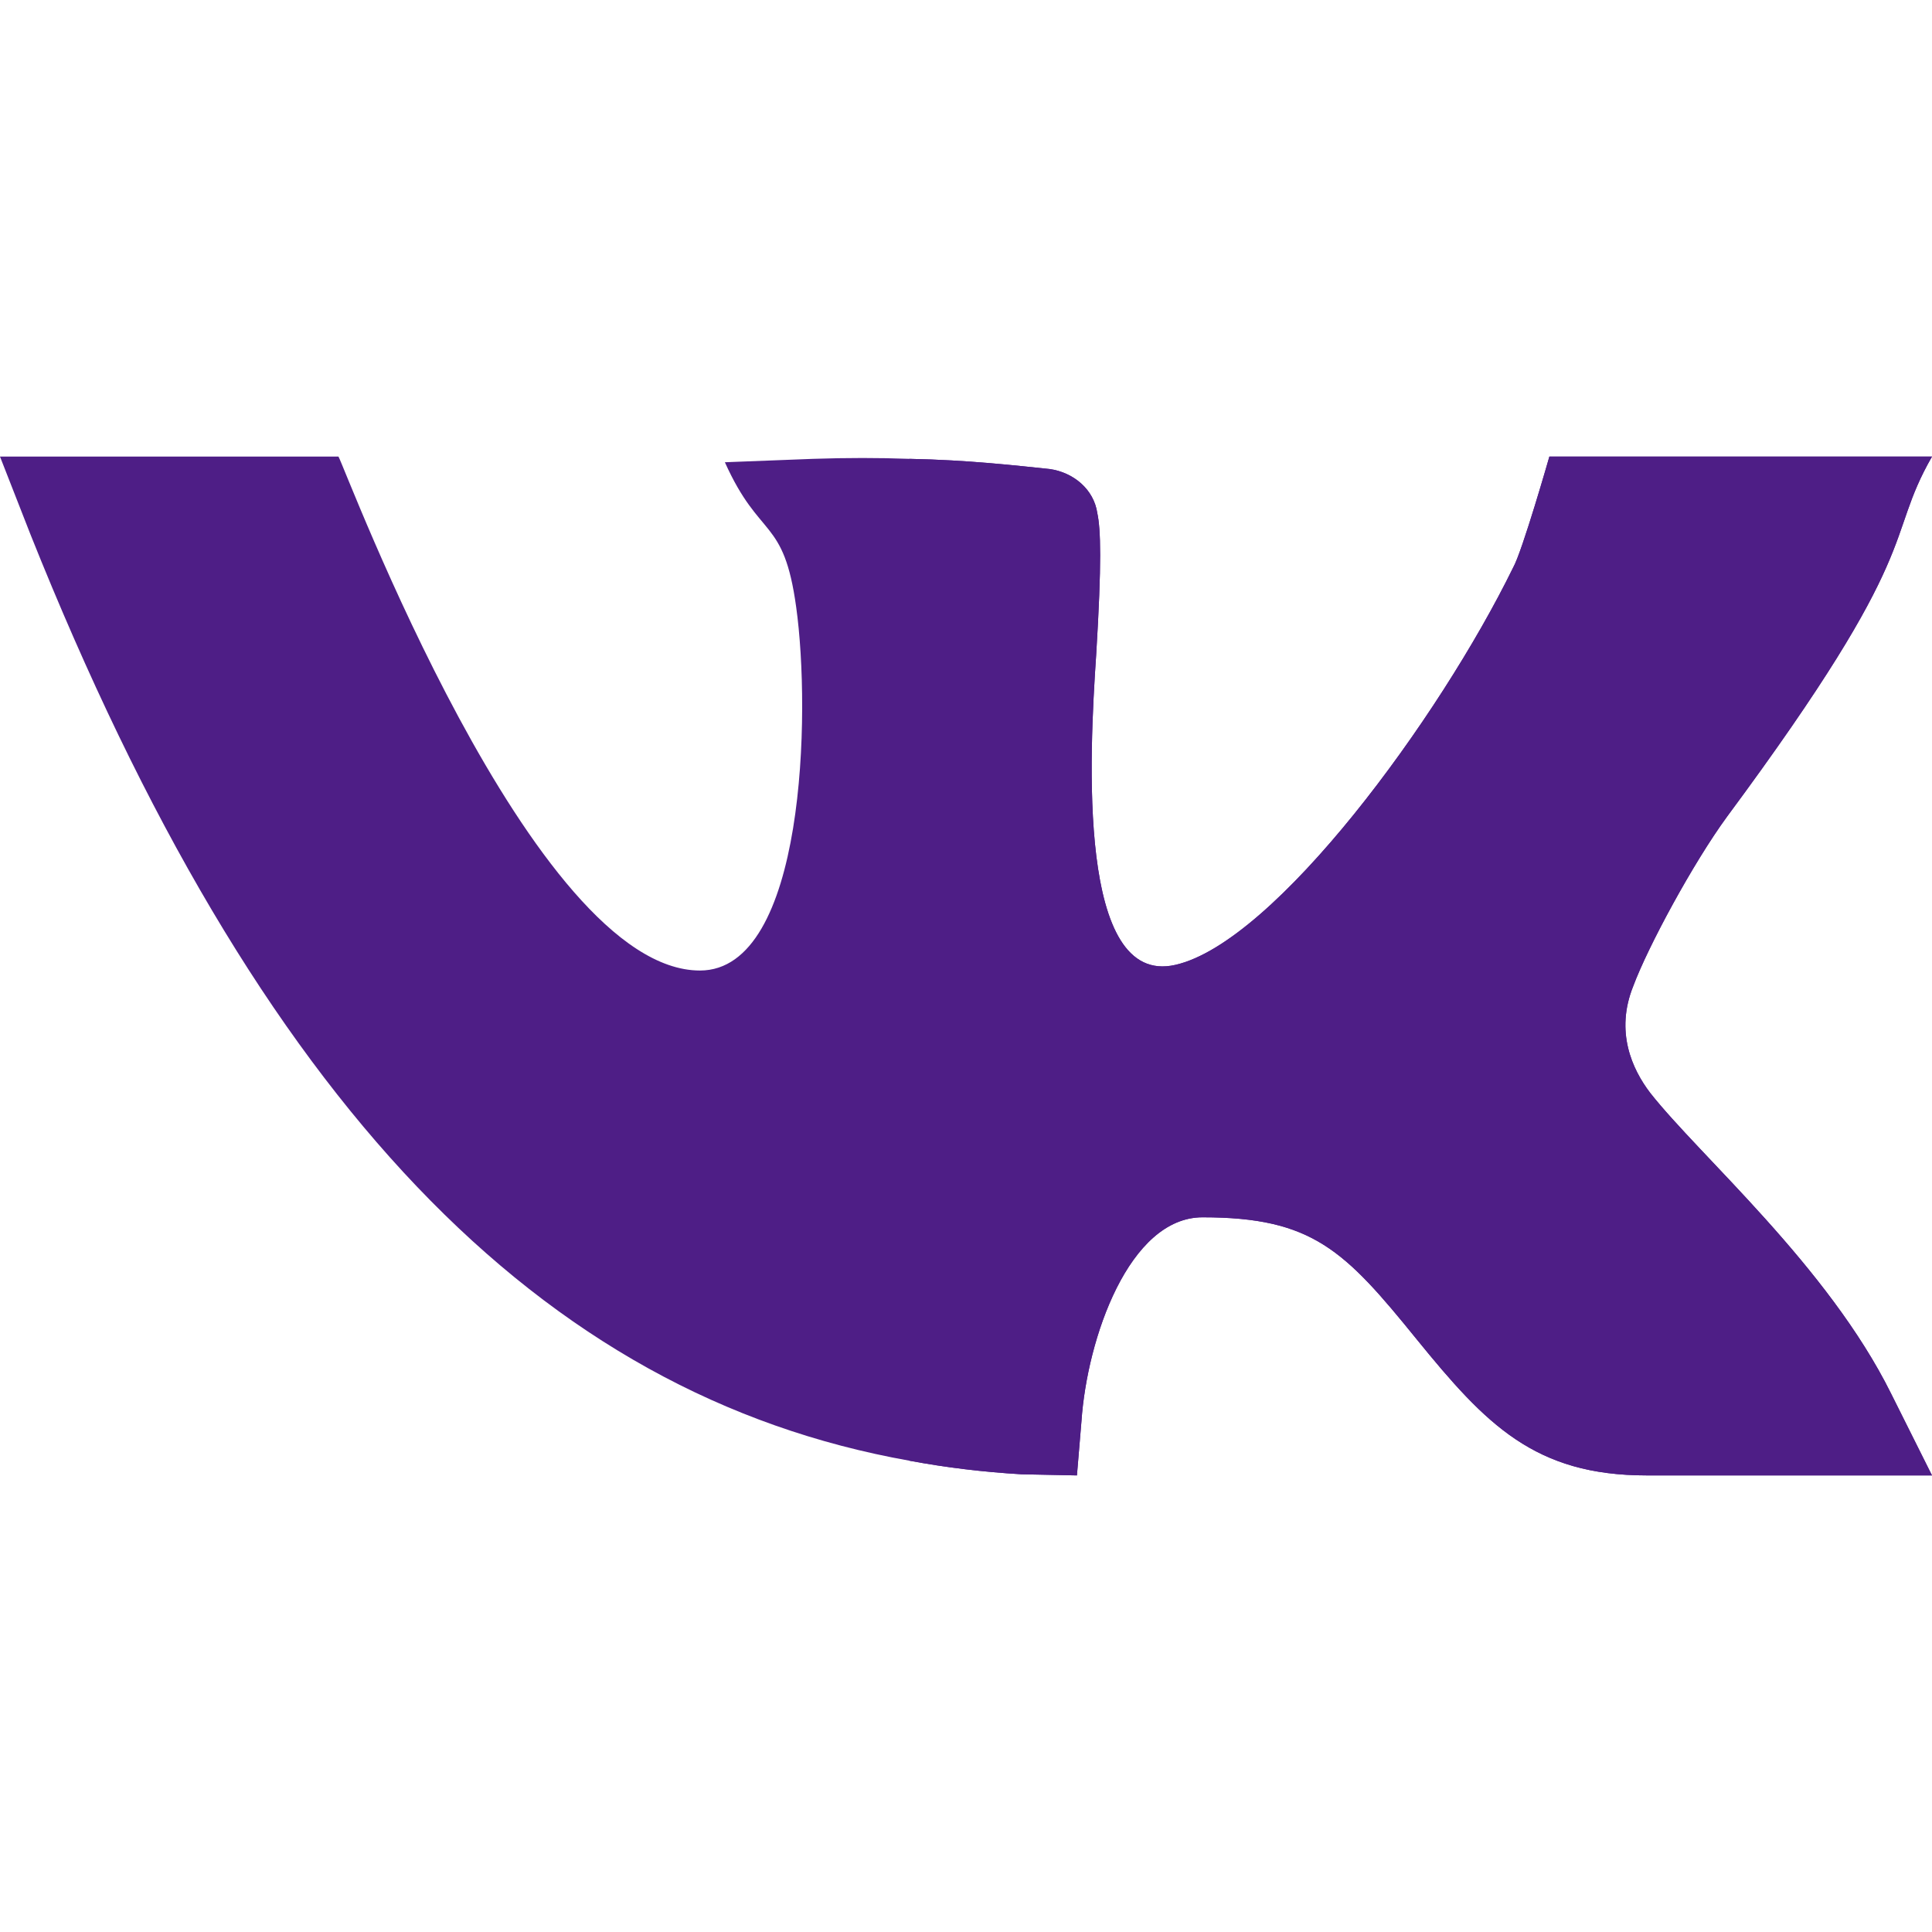 <?xml version="1.0" encoding="UTF-8" standalone="no"?> <svg viewBox="0 -121 512 512" xmlns="http://www.w3.org/2000/svg"><path d="m437.301 168.602c-4.801-6.301-9.301-16.203-4.5-28.203 3.898-10.5 15.898-32.699 24.898-45 53.102-71.699 41.402-72.898 54.301-95.398h-101.398s-7.203 25.199-9.602 29.398c-19.5 39.902-63.102 99.301-89.5 105.301-26.102 6-22.797-55.5-21-82.199 1.5-24.602 1.199-33.301.301-37.5-.902-6.301-6.301-10.801-12.602-11.699-8.699-.902-21.598-2.402-37.199-2.703-8.102-.297-16.5-.297-25.5 0l-23.398.902c9.297 20.699 15.598 14.398 18.898 38.398 3.898 27.902 2.402 96.301-25.5 96.301-44.398 0-94-133.199-95.801-136.199h-89.699l8.102 20.699c60.301 150.898 135.098 228 232.898 245.402 9.602 1.797 19.5 2.996 29.699 3.598l14.699.301 1.203-14.402c1.5-21.898 12.598-54 32.098-54 29.102 0 37.602 8.703 56.801 32.402 18.301 22.5 31.199 36 60.898 36h75.602l-10.801-21.602c-16.797-33.898-50.699-63-63.898-79.797zm0 0" fill="#4e1e86"/><path d="m501.199 248.398 10.801 21.602h-75.602c-29.699 0-42.598-13.5-60.898-36-19.199-23.699-27.699-32.402-56.801-32.402-19.5 0-30.602 32.102-32.098 54l-1.203 14.402-14.699-.301c-10.199-.602-20.098-1.801-29.699-3.598v-265.504c15.602.301 28.5 1.801 37.199 2.703 6.301.898 11.699 5.398 12.598 11.699.902 4.199 1.203 12.898-.297 37.5-1.801 26.699-5.102 88.199 21 82.199 26.398-6 70-65.398 89.5-105.301 2.398-4.199 9.598-29.398 9.598-29.398h101.402c-12.898 22.5-1.199 23.699-54.301 95.402-9 12.297-21 34.496-24.898 45-4.801 11.996-.301 21.898 4.5 28.199 13.199 16.797 47.102 45.898 63.898 79.797zm0 0" fill="#4e1e86"/></svg>